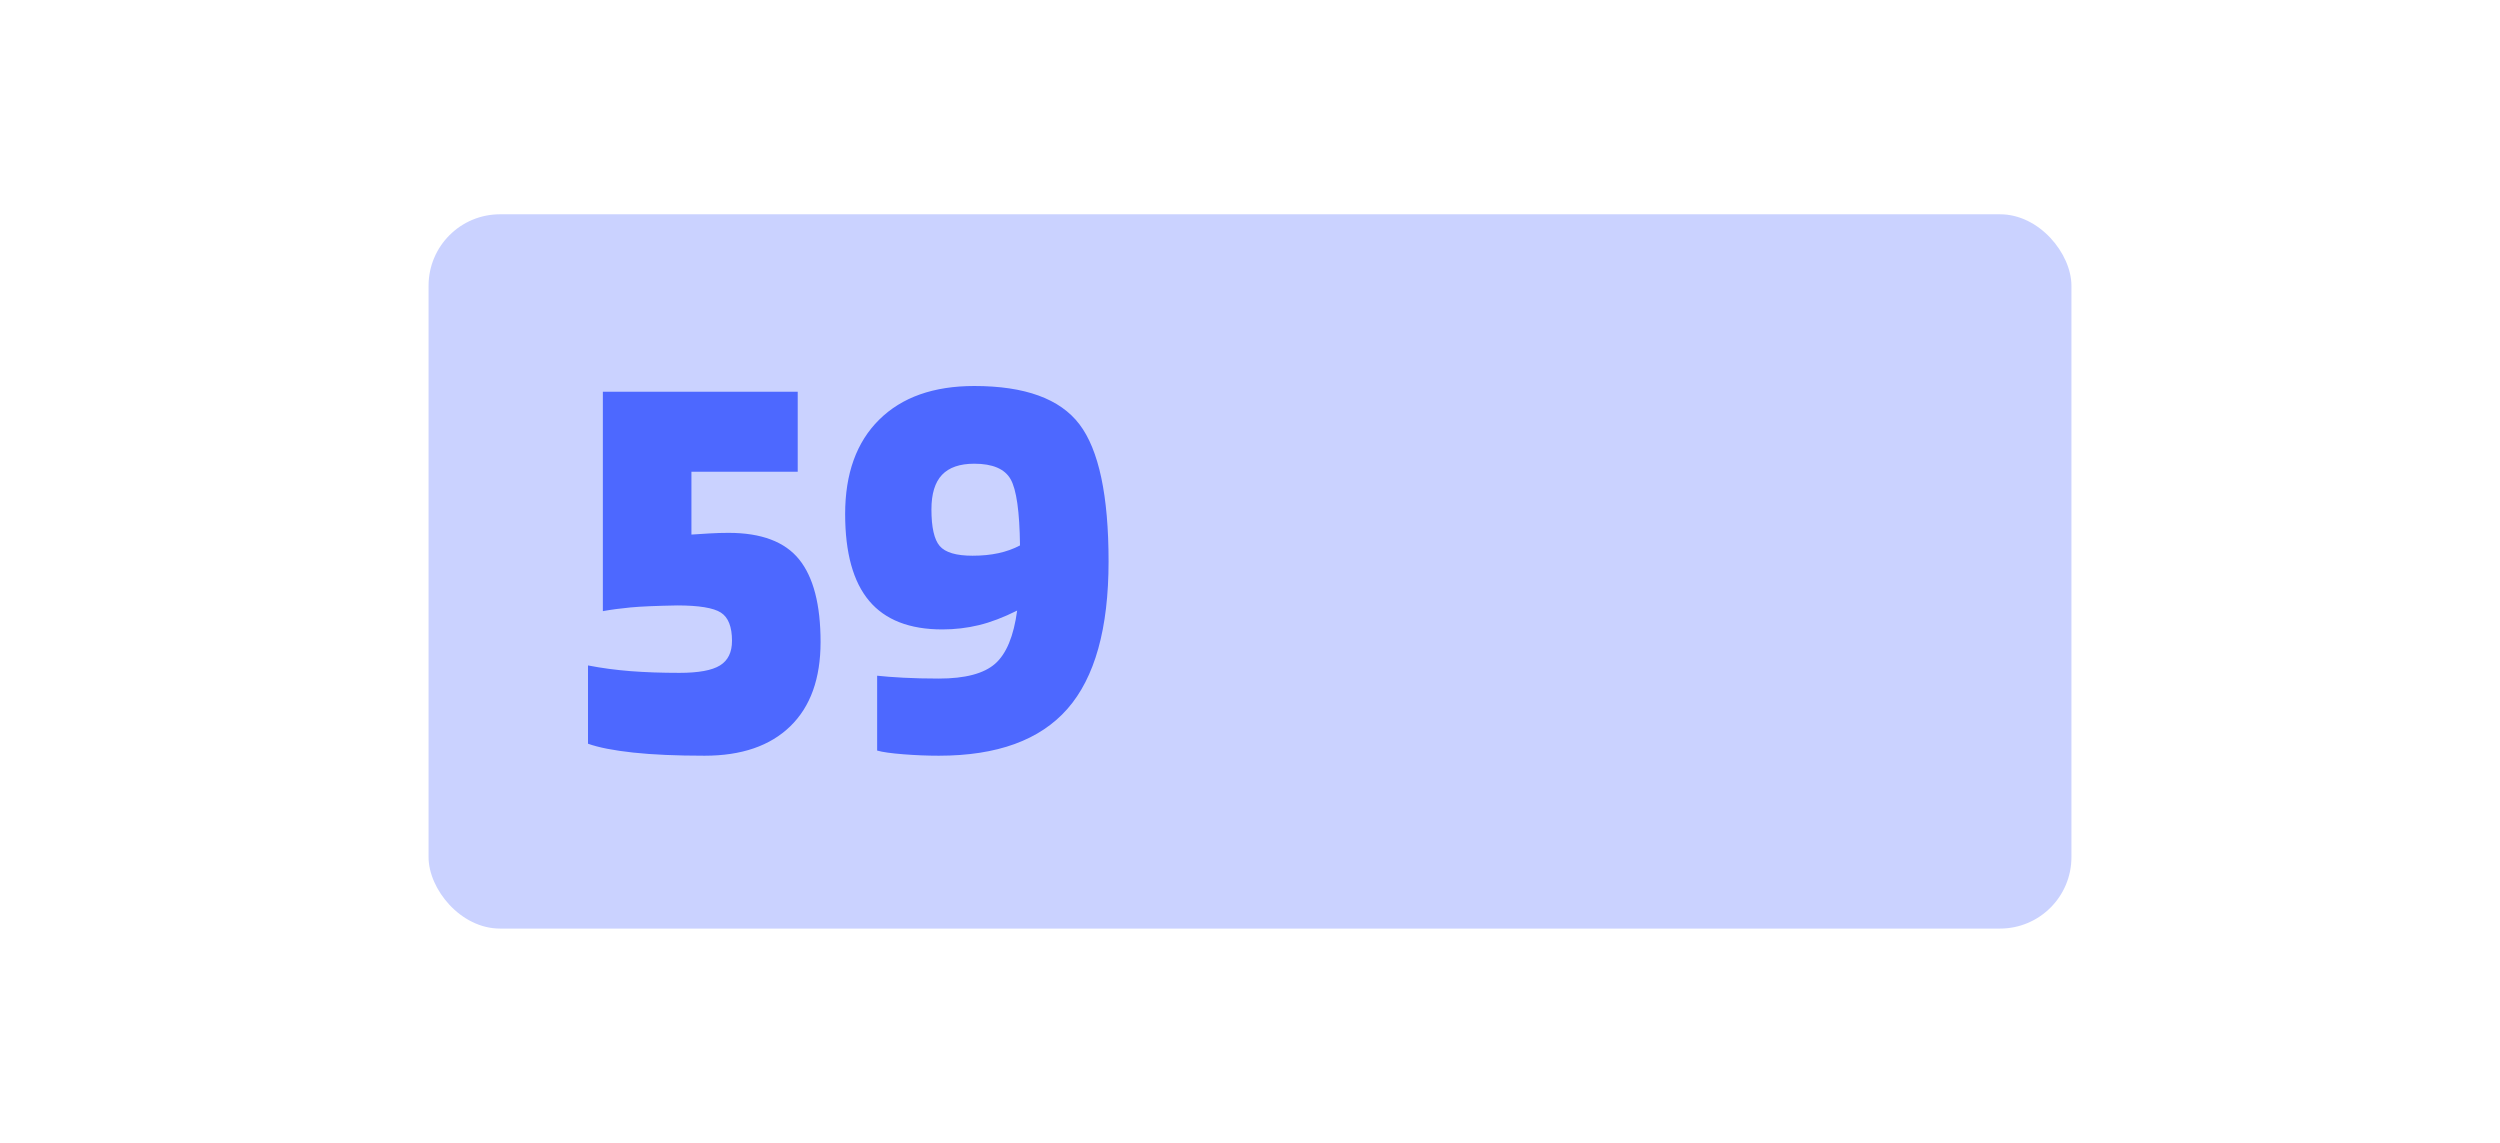 <svg xmlns="http://www.w3.org/2000/svg" width="70" height="32" viewBox="0 0 70 32">
  <g fill="none" fill-rule="evenodd">
    <rect width="46" height="20" x="12" y="6" fill="#4D68FF" fill-rule="nonzero" opacity=".3" rx="2"/>
    <path fill="#4D68FF" d="M22.976,17.976 C22.976,19 22.693,19.787 22.128,20.336 C21.563,20.885 20.763,21.16 19.728,21.16 C18.939,21.16 18.272,21.131 17.728,21.072 C17.184,21.013 16.763,20.931 16.464,20.824 L16.464,18.632 C16.848,18.707 17.245,18.76 17.656,18.792 C18.067,18.824 18.523,18.84 19.024,18.84 C19.557,18.84 19.936,18.771 20.16,18.632 C20.384,18.493 20.496,18.264 20.496,17.944 C20.496,17.549 20.392,17.285 20.184,17.152 C19.976,17.019 19.568,16.952 18.96,16.952 C18.373,16.963 17.939,16.981 17.656,17.008 C17.373,17.035 17.115,17.069 16.88,17.112 L16.88,10.968 L22.336,10.968 L22.336,13.208 L19.36,13.208 L19.36,14.968 C19.509,14.957 19.677,14.947 19.864,14.936 C20.051,14.925 20.229,14.92 20.4,14.92 C21.317,14.92 21.976,15.168 22.376,15.664 C22.776,16.16 22.976,16.931 22.976,17.976 Z M27.28,10.808 C28.699,10.808 29.68,11.165 30.224,11.88 C30.768,12.595 31.04,13.875 31.04,15.72 C31.04,17.597 30.656,18.973 29.888,19.848 C29.12,20.723 27.92,21.16 26.288,21.16 C25.968,21.16 25.637,21.147 25.296,21.12 C24.955,21.093 24.709,21.059 24.56,21.016 L24.56,18.92 C24.752,18.941 24.997,18.96 25.296,18.976 C25.595,18.992 25.925,19 26.288,19 C27.024,19 27.549,18.861 27.864,18.584 C28.179,18.307 28.384,17.811 28.48,17.096 C28.096,17.288 27.739,17.424 27.408,17.504 C27.077,17.584 26.736,17.624 26.384,17.624 C25.467,17.624 24.784,17.357 24.336,16.824 C23.888,16.291 23.664,15.48 23.664,14.392 C23.664,13.261 23.981,12.381 24.616,11.752 C25.251,11.123 26.139,10.808 27.28,10.808 Z M27.28,12.984 C26.875,12.984 26.573,13.088 26.376,13.296 C26.179,13.504 26.08,13.827 26.08,14.264 C26.08,14.765 26.157,15.107 26.312,15.288 C26.467,15.469 26.773,15.56 27.232,15.56 C27.499,15.56 27.741,15.536 27.96,15.488 C28.179,15.44 28.379,15.368 28.56,15.272 C28.549,14.323 28.461,13.704 28.296,13.416 C28.131,13.128 27.792,12.984 27.28,12.984 Z"/>
  </g>
</svg>

